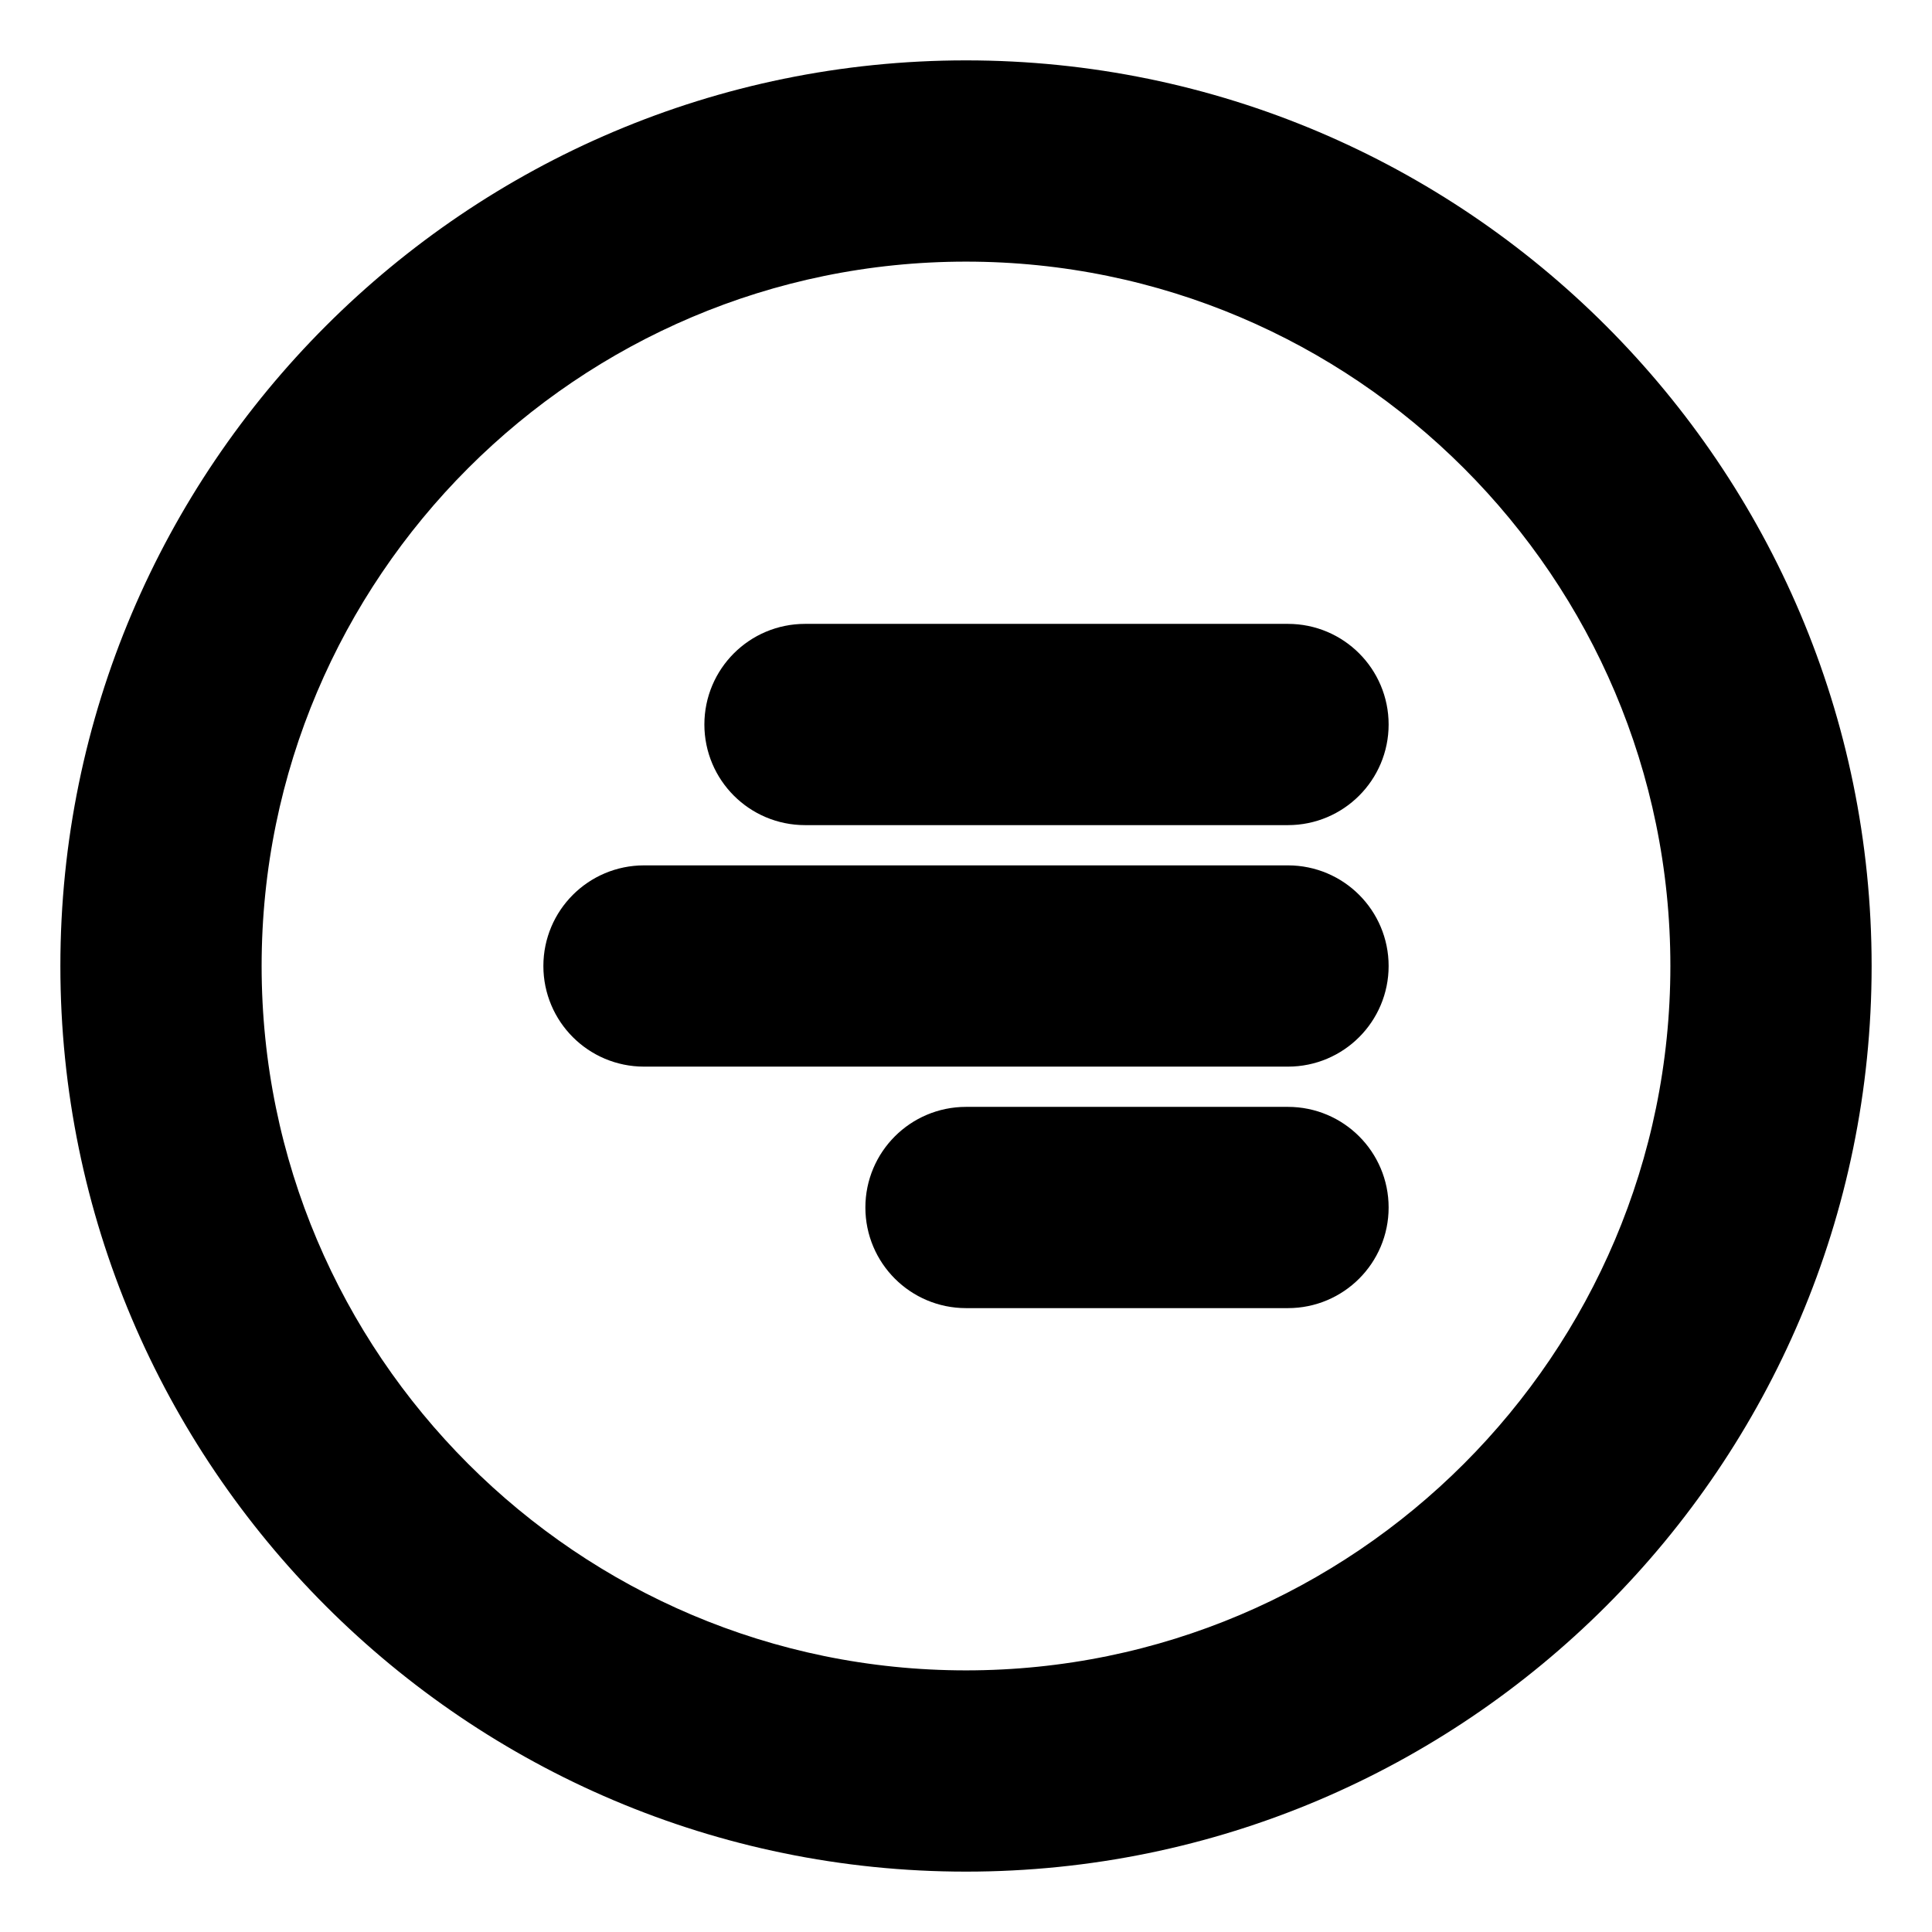 <svg viewBox="0 0 24 24" fill="currentColor" stroke="currentColor" xmlns="http://www.w3.org/2000/svg">
<path d="M16 9.75H10C9.586 9.75 9.25 9.414 9.25 9C9.25 8.586 9.586 8.25 10 8.25H16C16.414 8.25 16.75 8.586 16.75 9C16.75 9.414 16.414 9.75 16 9.75ZM16.75 12C16.75 11.586 16.414 11.25 16 11.25H8C7.586 11.25 7.25 11.586 7.25 12C7.25 12.414 7.586 12.75 8 12.75H16C16.414 12.75 16.75 12.414 16.75 12ZM16.75 15C16.75 14.586 16.414 14.25 16 14.25H12C11.586 14.25 11.25 14.586 11.25 15C11.25 15.414 11.586 15.75 12 15.75H16C16.414 15.75 16.75 15.414 16.75 15ZM22.75 12C22.75 6.072 17.928 1.25 12 1.25C6.072 1.25 1.25 6.072 1.25 12C1.25 17.928 6.072 22.75 12 22.75C17.928 22.75 22.75 17.928 22.75 12ZM21.25 12C21.25 17.101 17.101 21.25 12 21.25C6.899 21.25 2.75 17.101 2.75 12C2.75 6.899 6.899 2.75 12 2.75C17.101 2.75 21.25 6.899 21.25 12Z" />
</svg>
